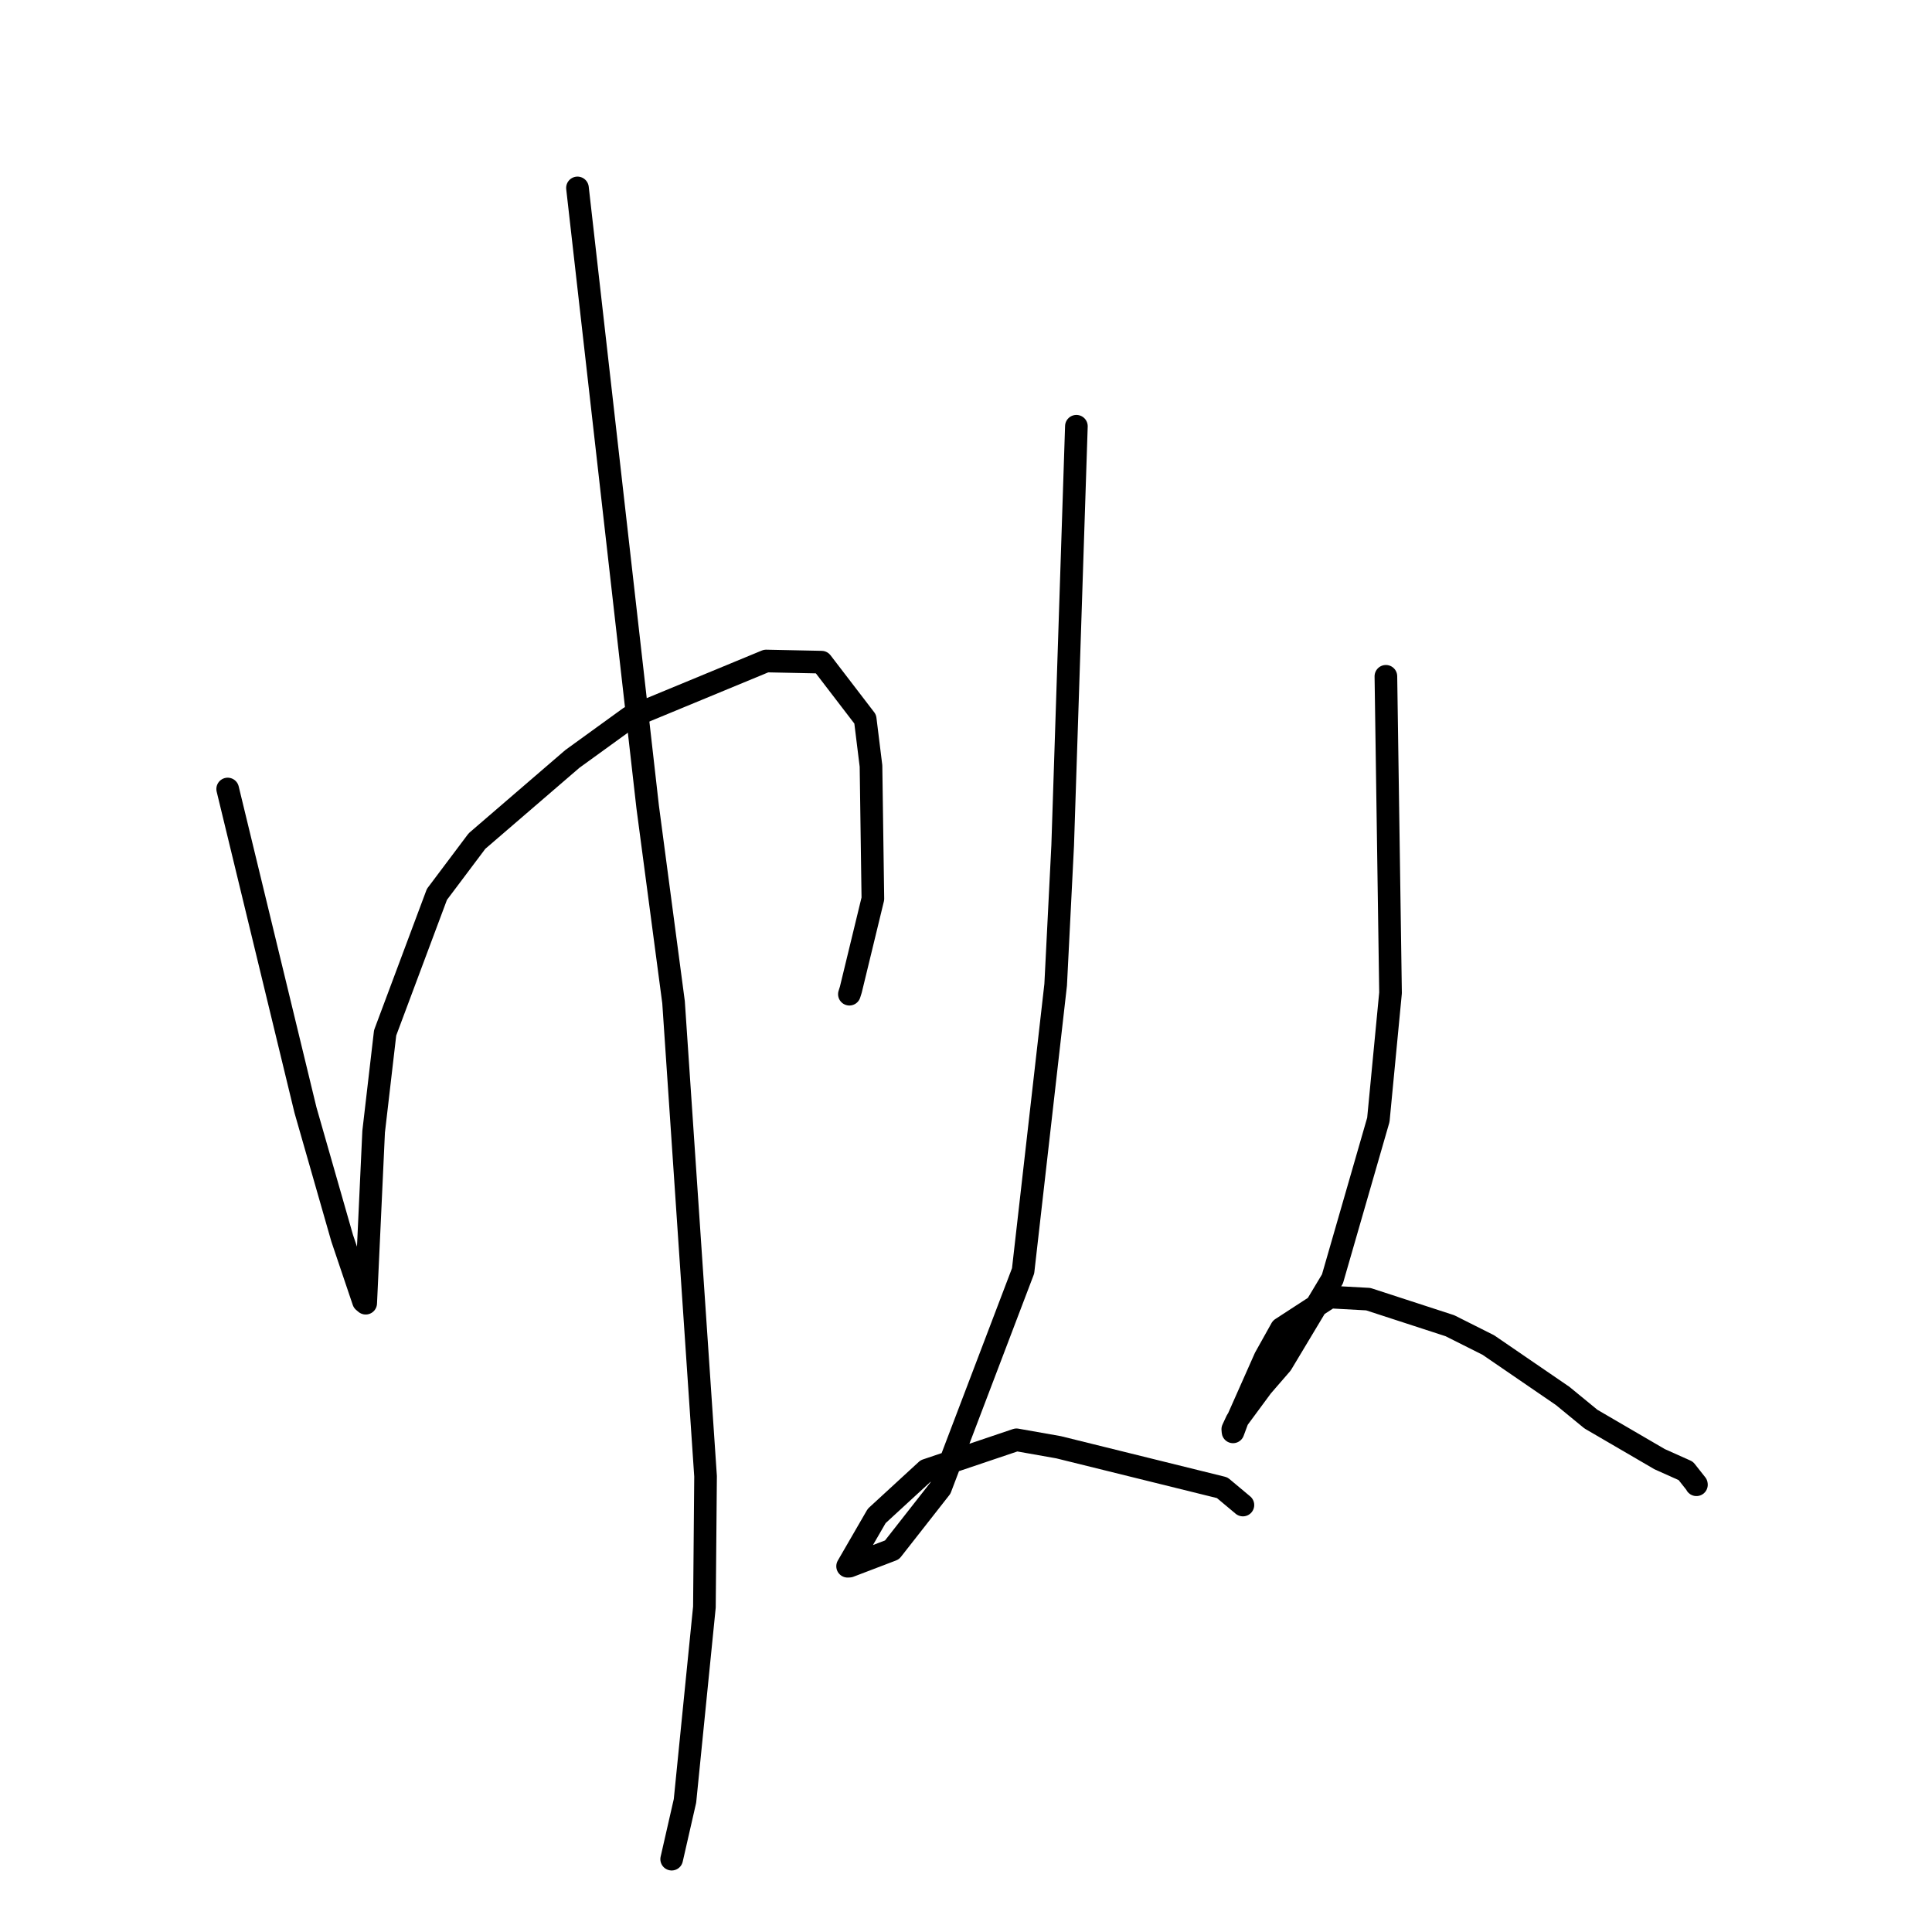 <?xml version="1.0" standalone="no"?>
    <svg width="256" height="256" xmlns="http://www.w3.org/2000/svg" version="1.1">
    <polyline stroke="black" stroke-width="3" stroke-linecap="round" fill="transparent" stroke-linejoin="round" points="30.169 104.548 35.323 125.817 40.476 147.087 45.338 164.064 48.164 172.433 48.429 172.656 48.456 172.679 48.457 172.68 49.509 149.957 51.032 136.858 57.893 118.512 63.203 111.444 75.844 100.559 83.428 95.067 101.516 87.586 108.858 87.739 114.644 95.287 115.411 101.5 115.66 119.09 112.74 131.129 112.565 131.684 112.548 131.736 " />
        <polyline stroke="black" stroke-width="3" stroke-linecap="round" fill="transparent" stroke-linejoin="round" points="76.518 24.901 81.169 65.916 85.821 106.93 89.248 132.798 93.49 195.615 93.338 212.939 90.763 238.627 89.175 245.583 89.016 246.279 89 246.348 " />
        <polyline stroke="black" stroke-width="3" stroke-linecap="round" fill="transparent" stroke-linejoin="round" points="142.627 56.48 141.719 84.247 140.811 112.013 139.881 130.492 135.566 168.398 124.61 197.184 118.196 205.368 112.549 207.524 112.335 207.535 112.313 207.536 112.312 207.536 116.168 200.871 122.763 194.807 134.689 190.783 140.262 191.768 161.946 197.13 164.417 199.196 164.689 199.424 164.691 199.425 164.691 199.425 " />
        <polyline stroke="black" stroke-width="3" stroke-linecap="round" fill="transparent" stroke-linejoin="round" points="183.638 89.614 183.946 110.586 184.253 131.558 182.639 148.379 176.559 169.458 169.802 180.721 167.219 183.704 163.899 188.203 163.351 189.38 163.381 189.726 163.382 189.73 163.925 188.269 167.634 179.911 169.795 176.044 176.22 171.865 181.3 172.143 192.121 175.666 197.214 178.223 207.061 184.967 210.804 188.038 219.917 193.351 223.376 194.9 224.78 196.678 224.786 196.738 " />
        </svg>